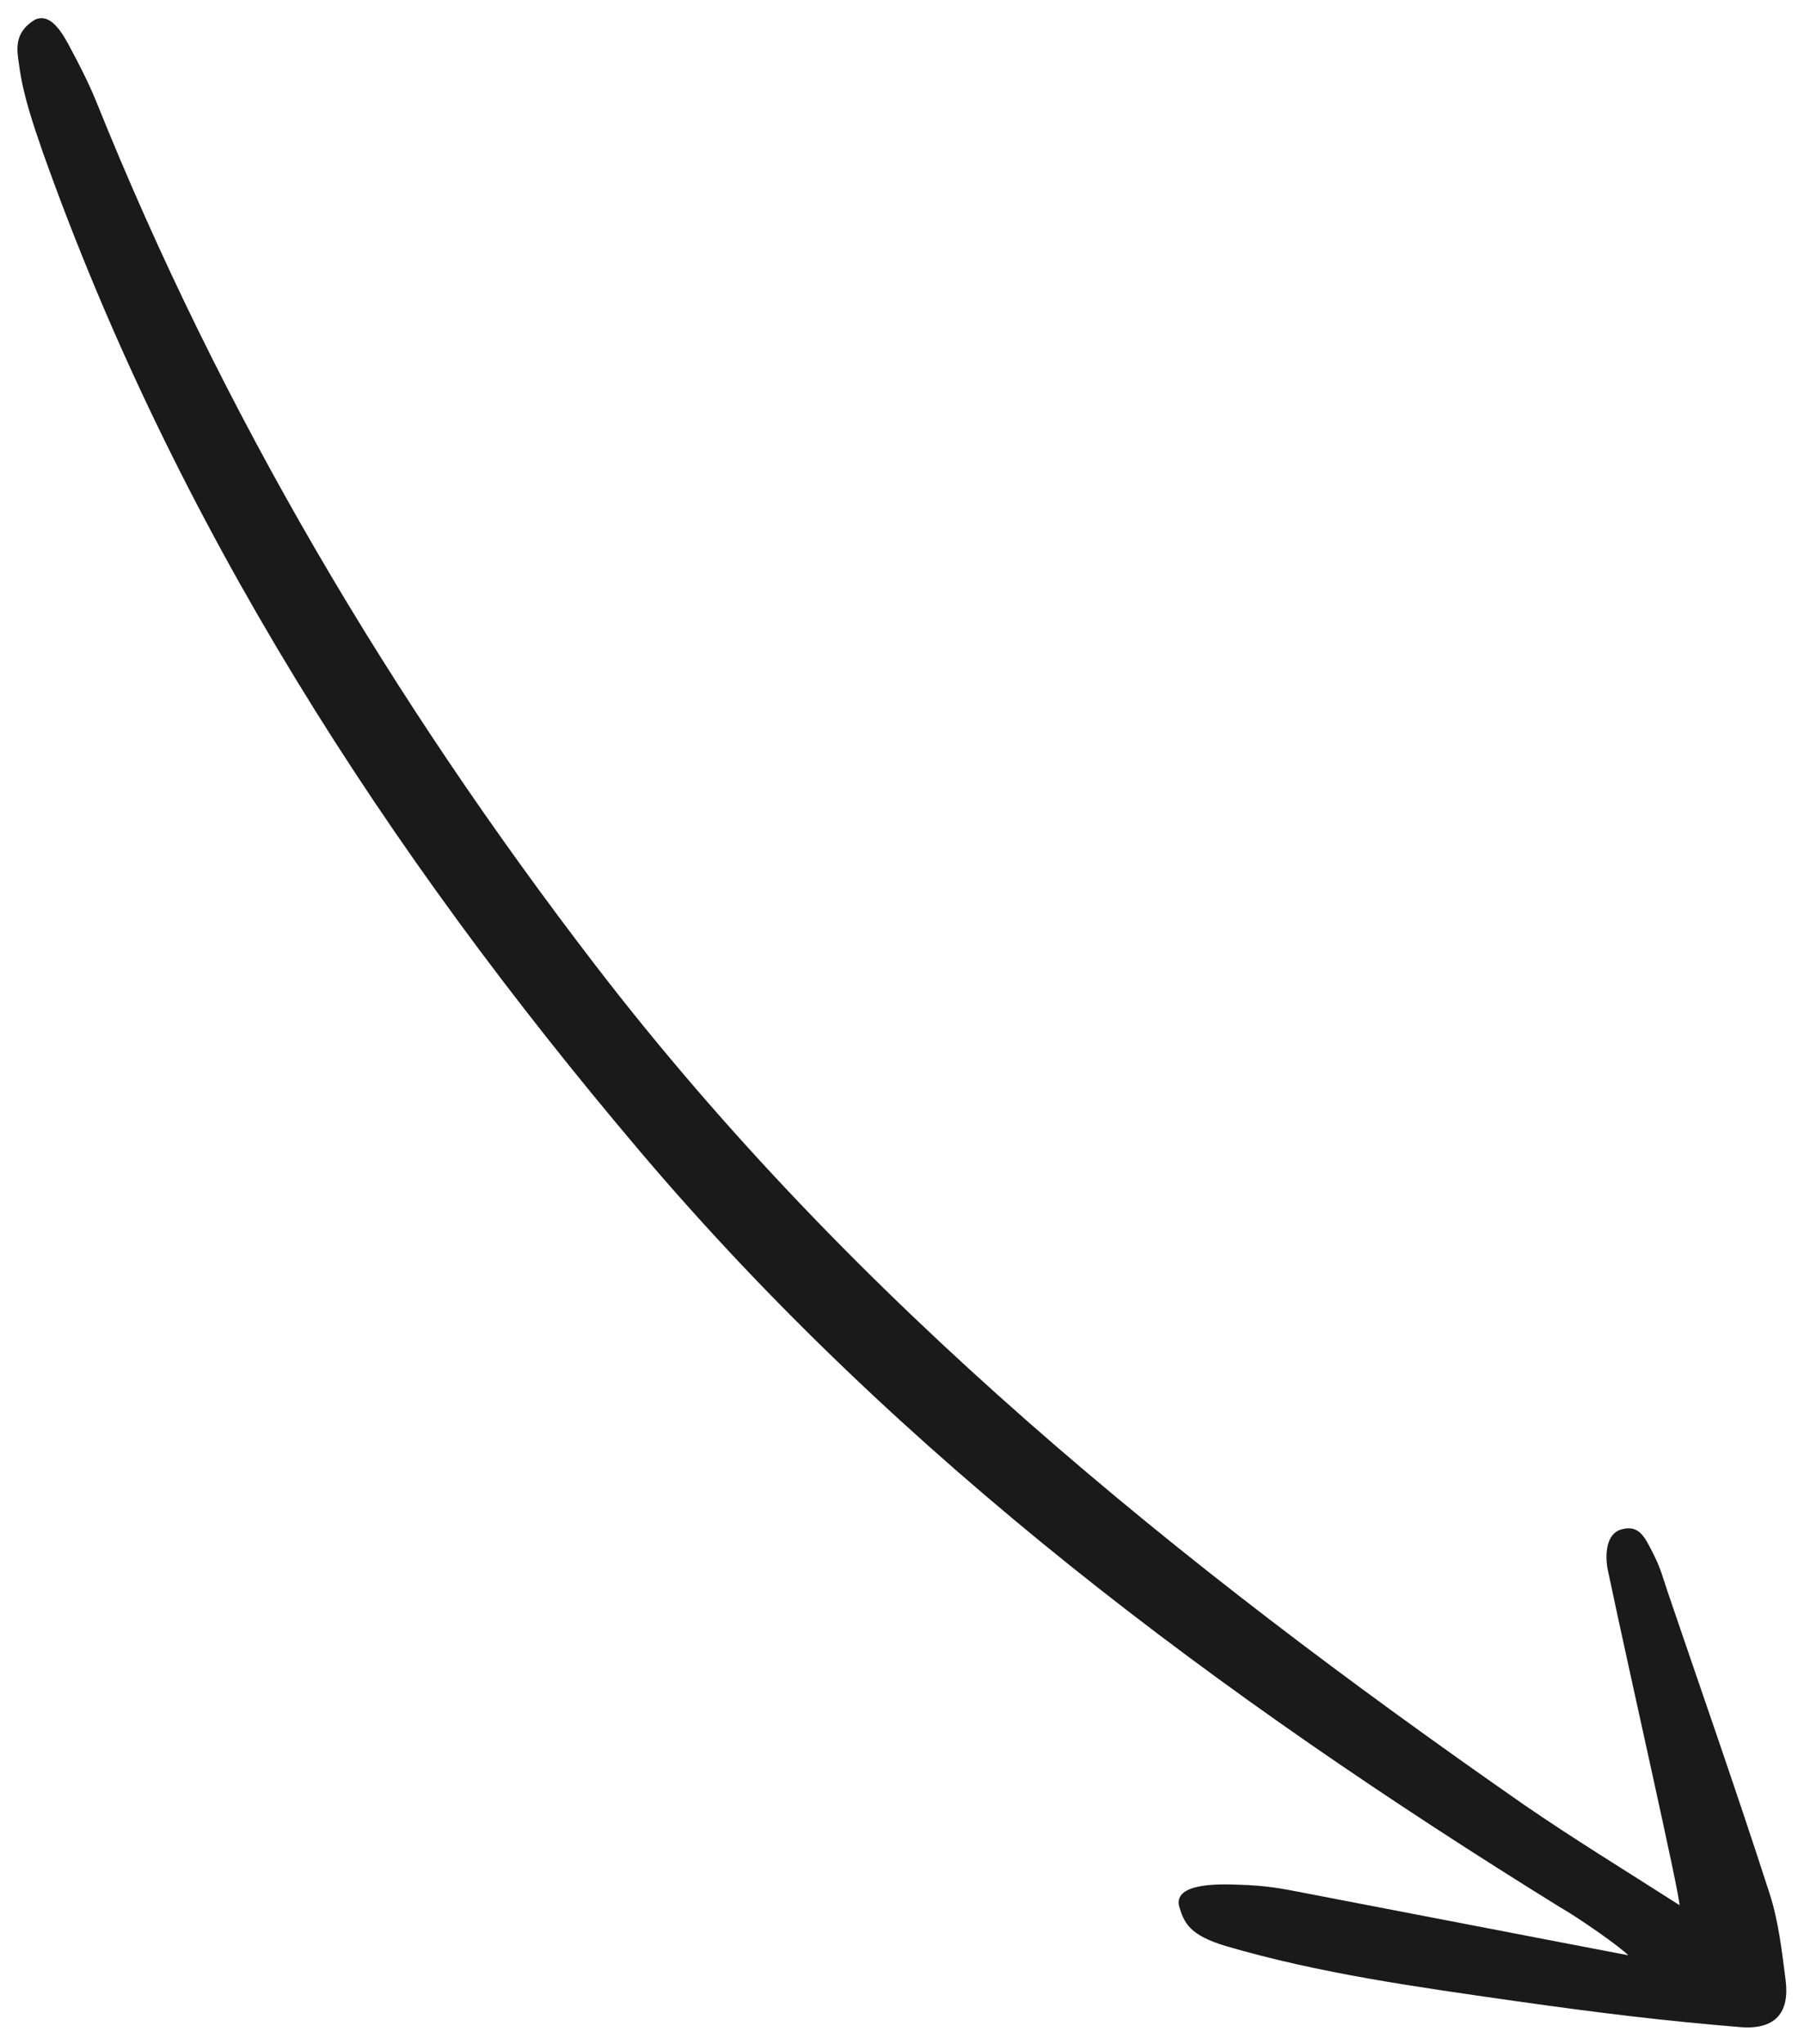 <svg width="30" height="34" viewBox="0 0 30 34" fill="none" xmlns="http://www.w3.org/2000/svg">
<path d="M27.076 32.52C25.222 32.166 23.444 31.819 21.666 31.479C21.312 31.409 21.062 31.361 20.604 31.347C20.264 31.333 19.541 31.319 19.604 31.687C19.687 31.986 19.784 32.187 20.389 32.368C21.951 32.826 23.569 33.048 25.173 33.278C26.59 33.479 27.673 33.611 28.937 33.715C29.527 33.764 29.764 33.472 29.694 32.93C29.631 32.444 29.576 31.944 29.423 31.479C28.881 29.798 28.298 28.139 27.729 26.465C27.659 26.257 27.618 26.09 27.5 25.854C27.354 25.569 27.264 25.354 26.965 25.437C26.68 25.514 26.694 25.93 26.743 26.139C27.111 27.889 27.93 31.486 27.93 31.687C27.02 31.104 26.166 30.583 25.34 30.014C19.604 26.02 14.201 21.652 9.902 16.055C6.5 11.625 3.68 6.868 1.597 1.68C1.472 1.375 1.319 1.076 1.166 0.791C0.965 0.402 0.791 0.236 0.583 0.326C0.215 0.548 0.284 0.847 0.319 1.09C0.382 1.576 0.548 2.055 0.708 2.521C2.909 8.722 6.409 14.152 10.639 19.145C14.979 24.27 20.284 28.215 25.944 31.722C26.25 31.895 26.965 32.395 27.076 32.52Z" fill="#1A1A1A"/>
</svg>
